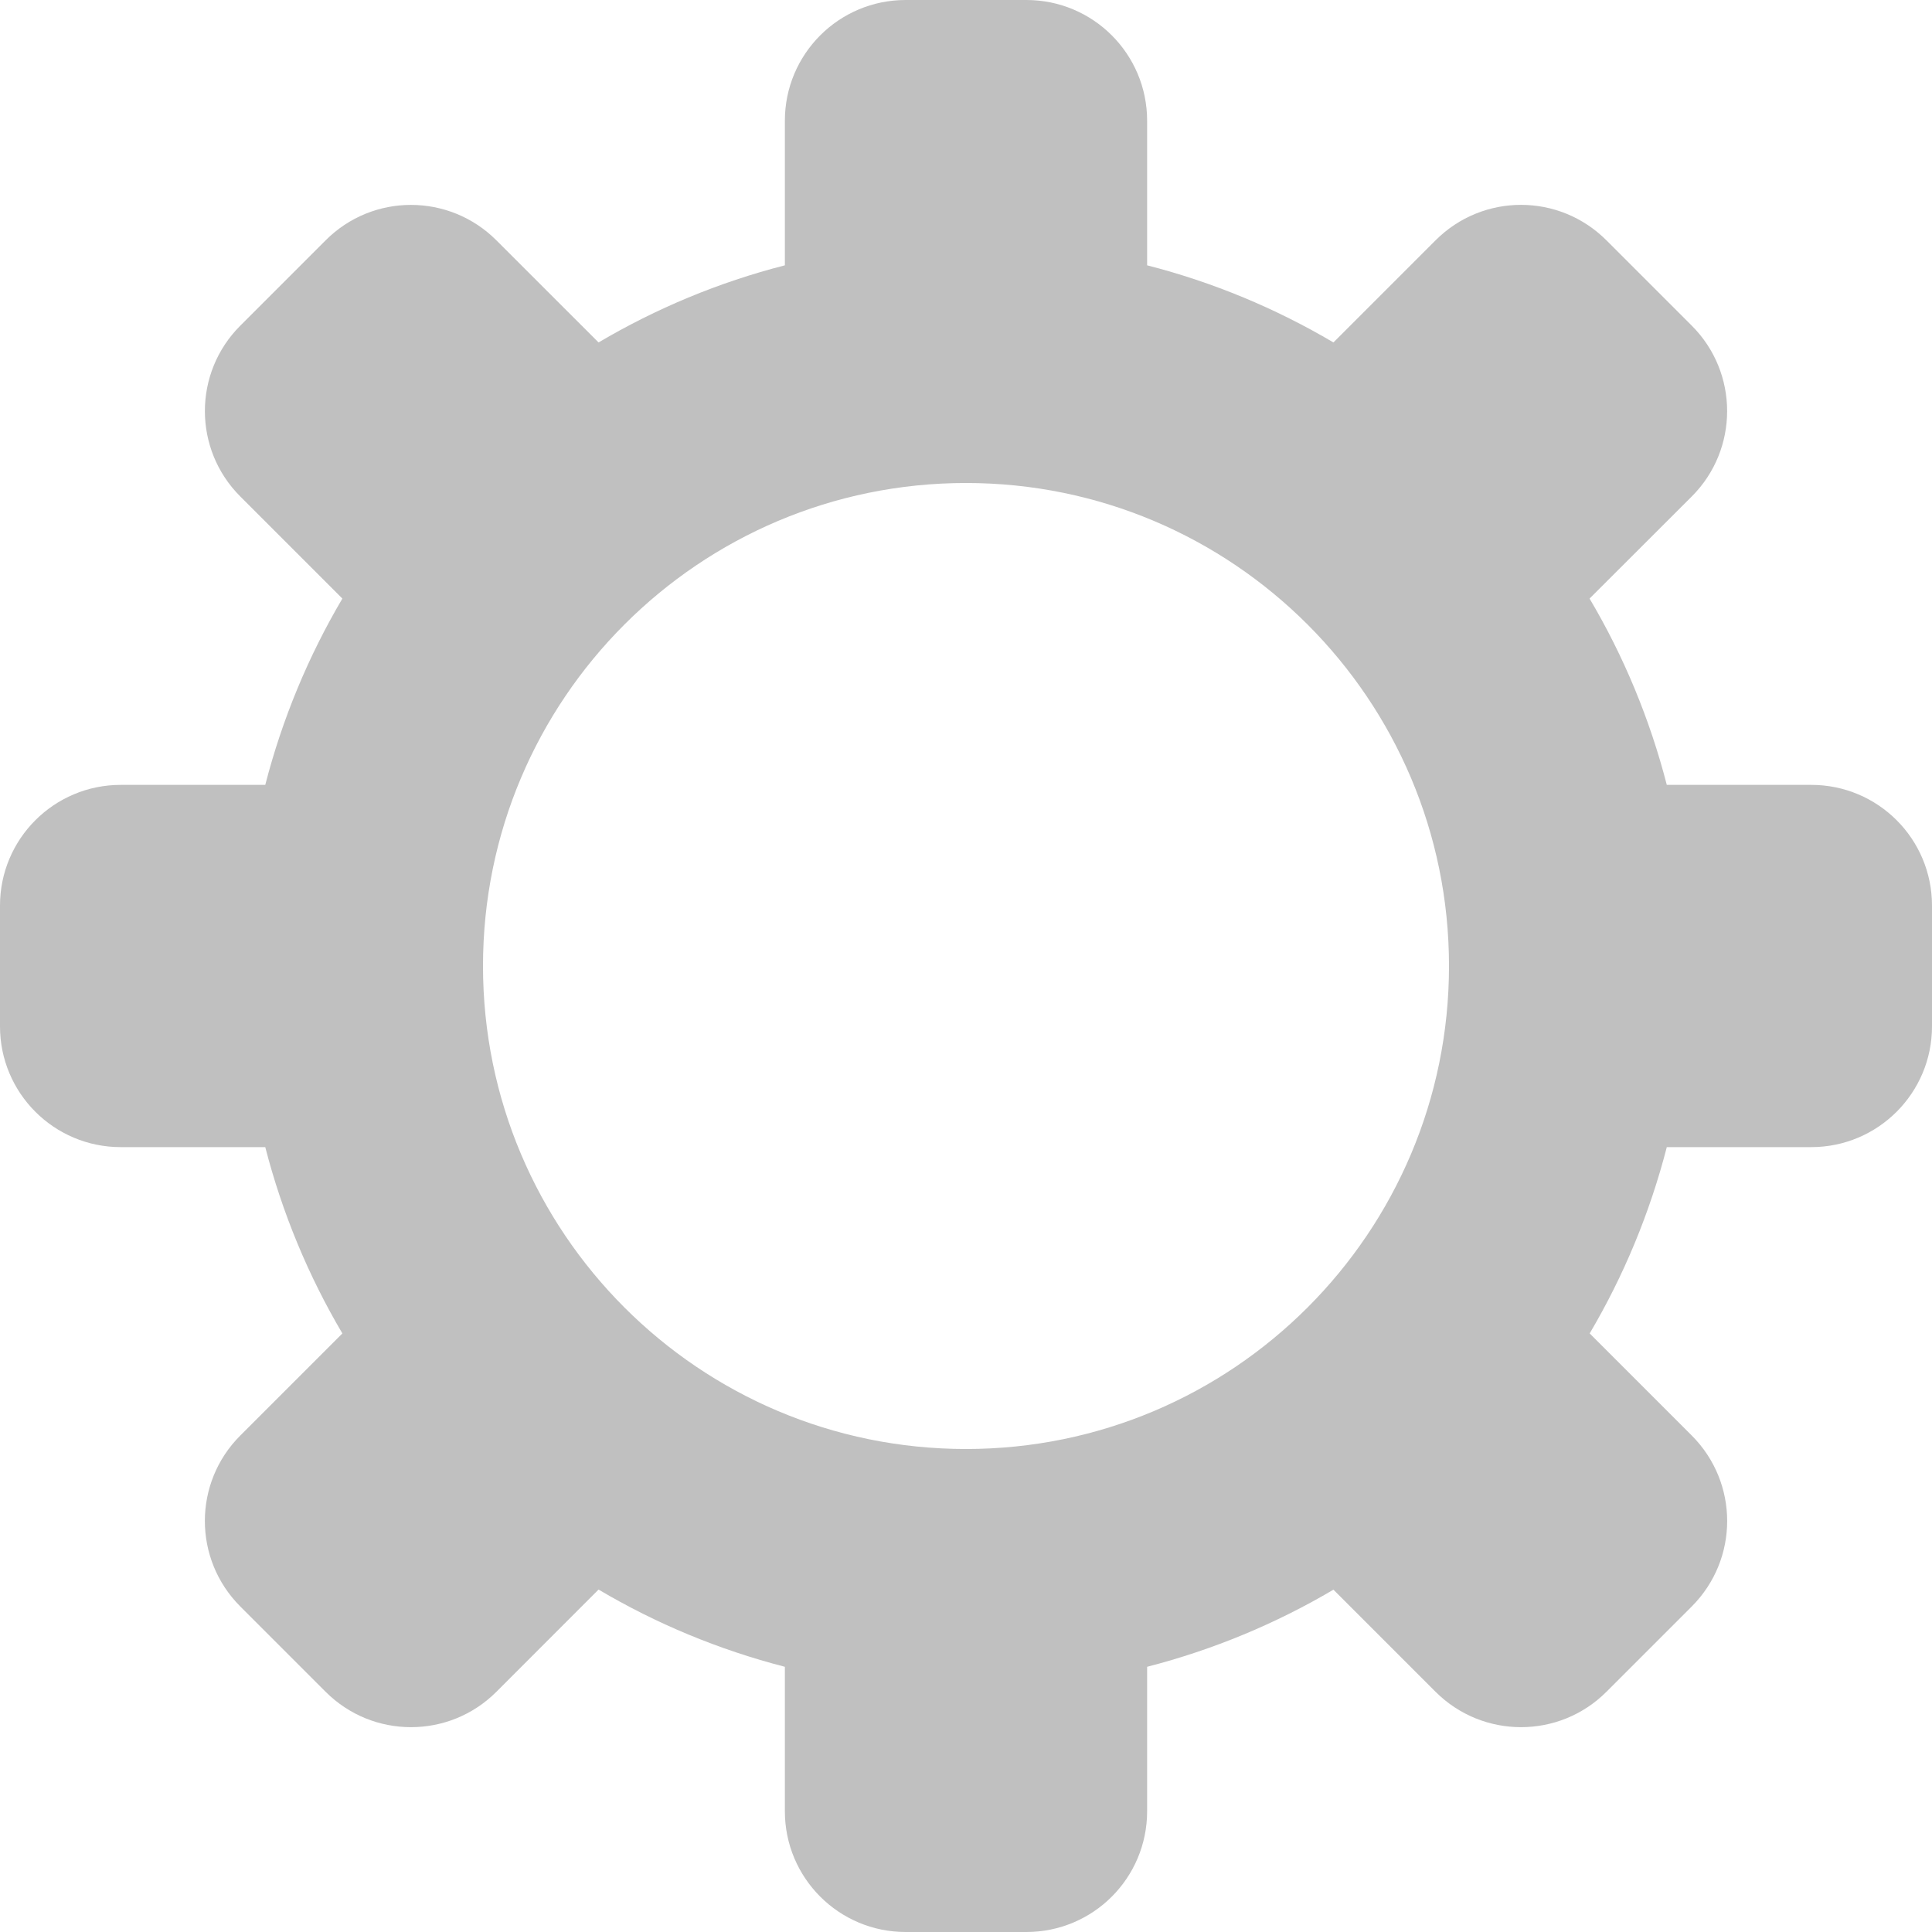 <?xml version="1.0" encoding="UTF-8" standalone="no"?>
<!-- Generator: Adobe Illustrator 16.0.0, SVG Export Plug-In . SVG Version: 6.00 Build 0)  -->

<svg
   xmlns:dc="http://purl.org/dc/elements/1.1/"
   xmlns:cc="http://creativecommons.org/ns#"
   xmlns:rdf="http://www.w3.org/1999/02/22-rdf-syntax-ns#"
   xmlns:svg="http://www.w3.org/2000/svg"
   xmlns="http://www.w3.org/2000/svg"
   xmlns:sodipodi="http://sodipodi.sourceforge.net/DTD/sodipodi-0.dtd"
   xmlns:inkscape="http://www.inkscape.org/namespaces/inkscape"
   version="1.1"
   id="Layer_1"
   x="0px"
   y="0px"
   width="512px"
   height="512px"
   viewBox="0 0 512 512"
   enable-background="new 0 0 512 512"
   xml:space="preserve"
   inkscape:version="0.48.4 r9939"
   sodipodi:docname="nologo.svg"><defs
   id="defs7" /><sodipodi:namedview
   pagecolor="#ffffff"
   bordercolor="#666666"
   borderopacity="1"
   objecttolerance="10"
   gridtolerance="10"
   guidetolerance="10"
   inkscape:pageopacity="0"
   inkscape:pageshadow="2"
   inkscape:window-width="640"
   inkscape:window-height="480"
   id="namedview5"
   showgrid="false"
   inkscape:zoom="0.4609375"
   inkscape:cx="256"
   inkscape:cy="256"
   inkscape:window-x="0"
   inkscape:window-y="0"
   inkscape:window-maximized="0"
   inkscape:current-layer="Layer_1" />
<path
   d="M480,208h-38.281c-4.531-17.563-11.438-34.125-20.469-49.375l27.094-27.063c12.5-12.5,12.469-32.781,0-45.25l-22.625-22.625  c-12.531-12.531-32.75-12.531-45.281,0L353.375,90.75c-15.25-9-31.813-15.938-49.375-20.438V32c0-17.688-14.313-32-32-32h-32  c-17.672,0-32,14.313-32,32v38.313c-17.563,4.5-34.141,11.438-49.375,20.438l-27.078-27.063c-12.5-12.5-32.75-12.531-45.25,0  L63.672,86.313c-12.5,12.5-12.5,32.75,0,45.25l27.063,27.063c-9,15.25-15.906,31.813-20.438,49.375H32c-17.672,0-32,14.313-32,32v32  c0,17.688,14.328,32,32,32h38.297c4.531,17.563,11.438,34.125,20.438,49.375l-27.063,27.063c-12.5,12.5-12.516,32.75,0,45.281  l22.625,22.625c12.5,12.5,32.75,12.5,45.25,0l27.078-27.094c15.25,9.031,31.813,15.938,49.375,20.469V480c0,17.688,14.328,32,32,32  h32c17.688,0,32-14.313,32-32v-38.281c17.563-4.531,34.125-11.438,49.375-20.438l27.063,27.063c12.531,12.5,32.781,12.5,45.281,0  l22.625-22.625c12.5-12.531,12.5-32.75,0-45.281l-27.063-27.063c9-15.25,15.906-31.813,20.438-49.375H480c17.688,0,32-14.344,32-32  v-32C512,222.313,497.688,208,480,208z M256,384c-70.688,0-128-57.313-128-128s57.313-128,128-128s128,57.313,128,128  S326.688,384,256,384z"
   id="path3"
   style="fill:#c0c0c0" />
</svg>